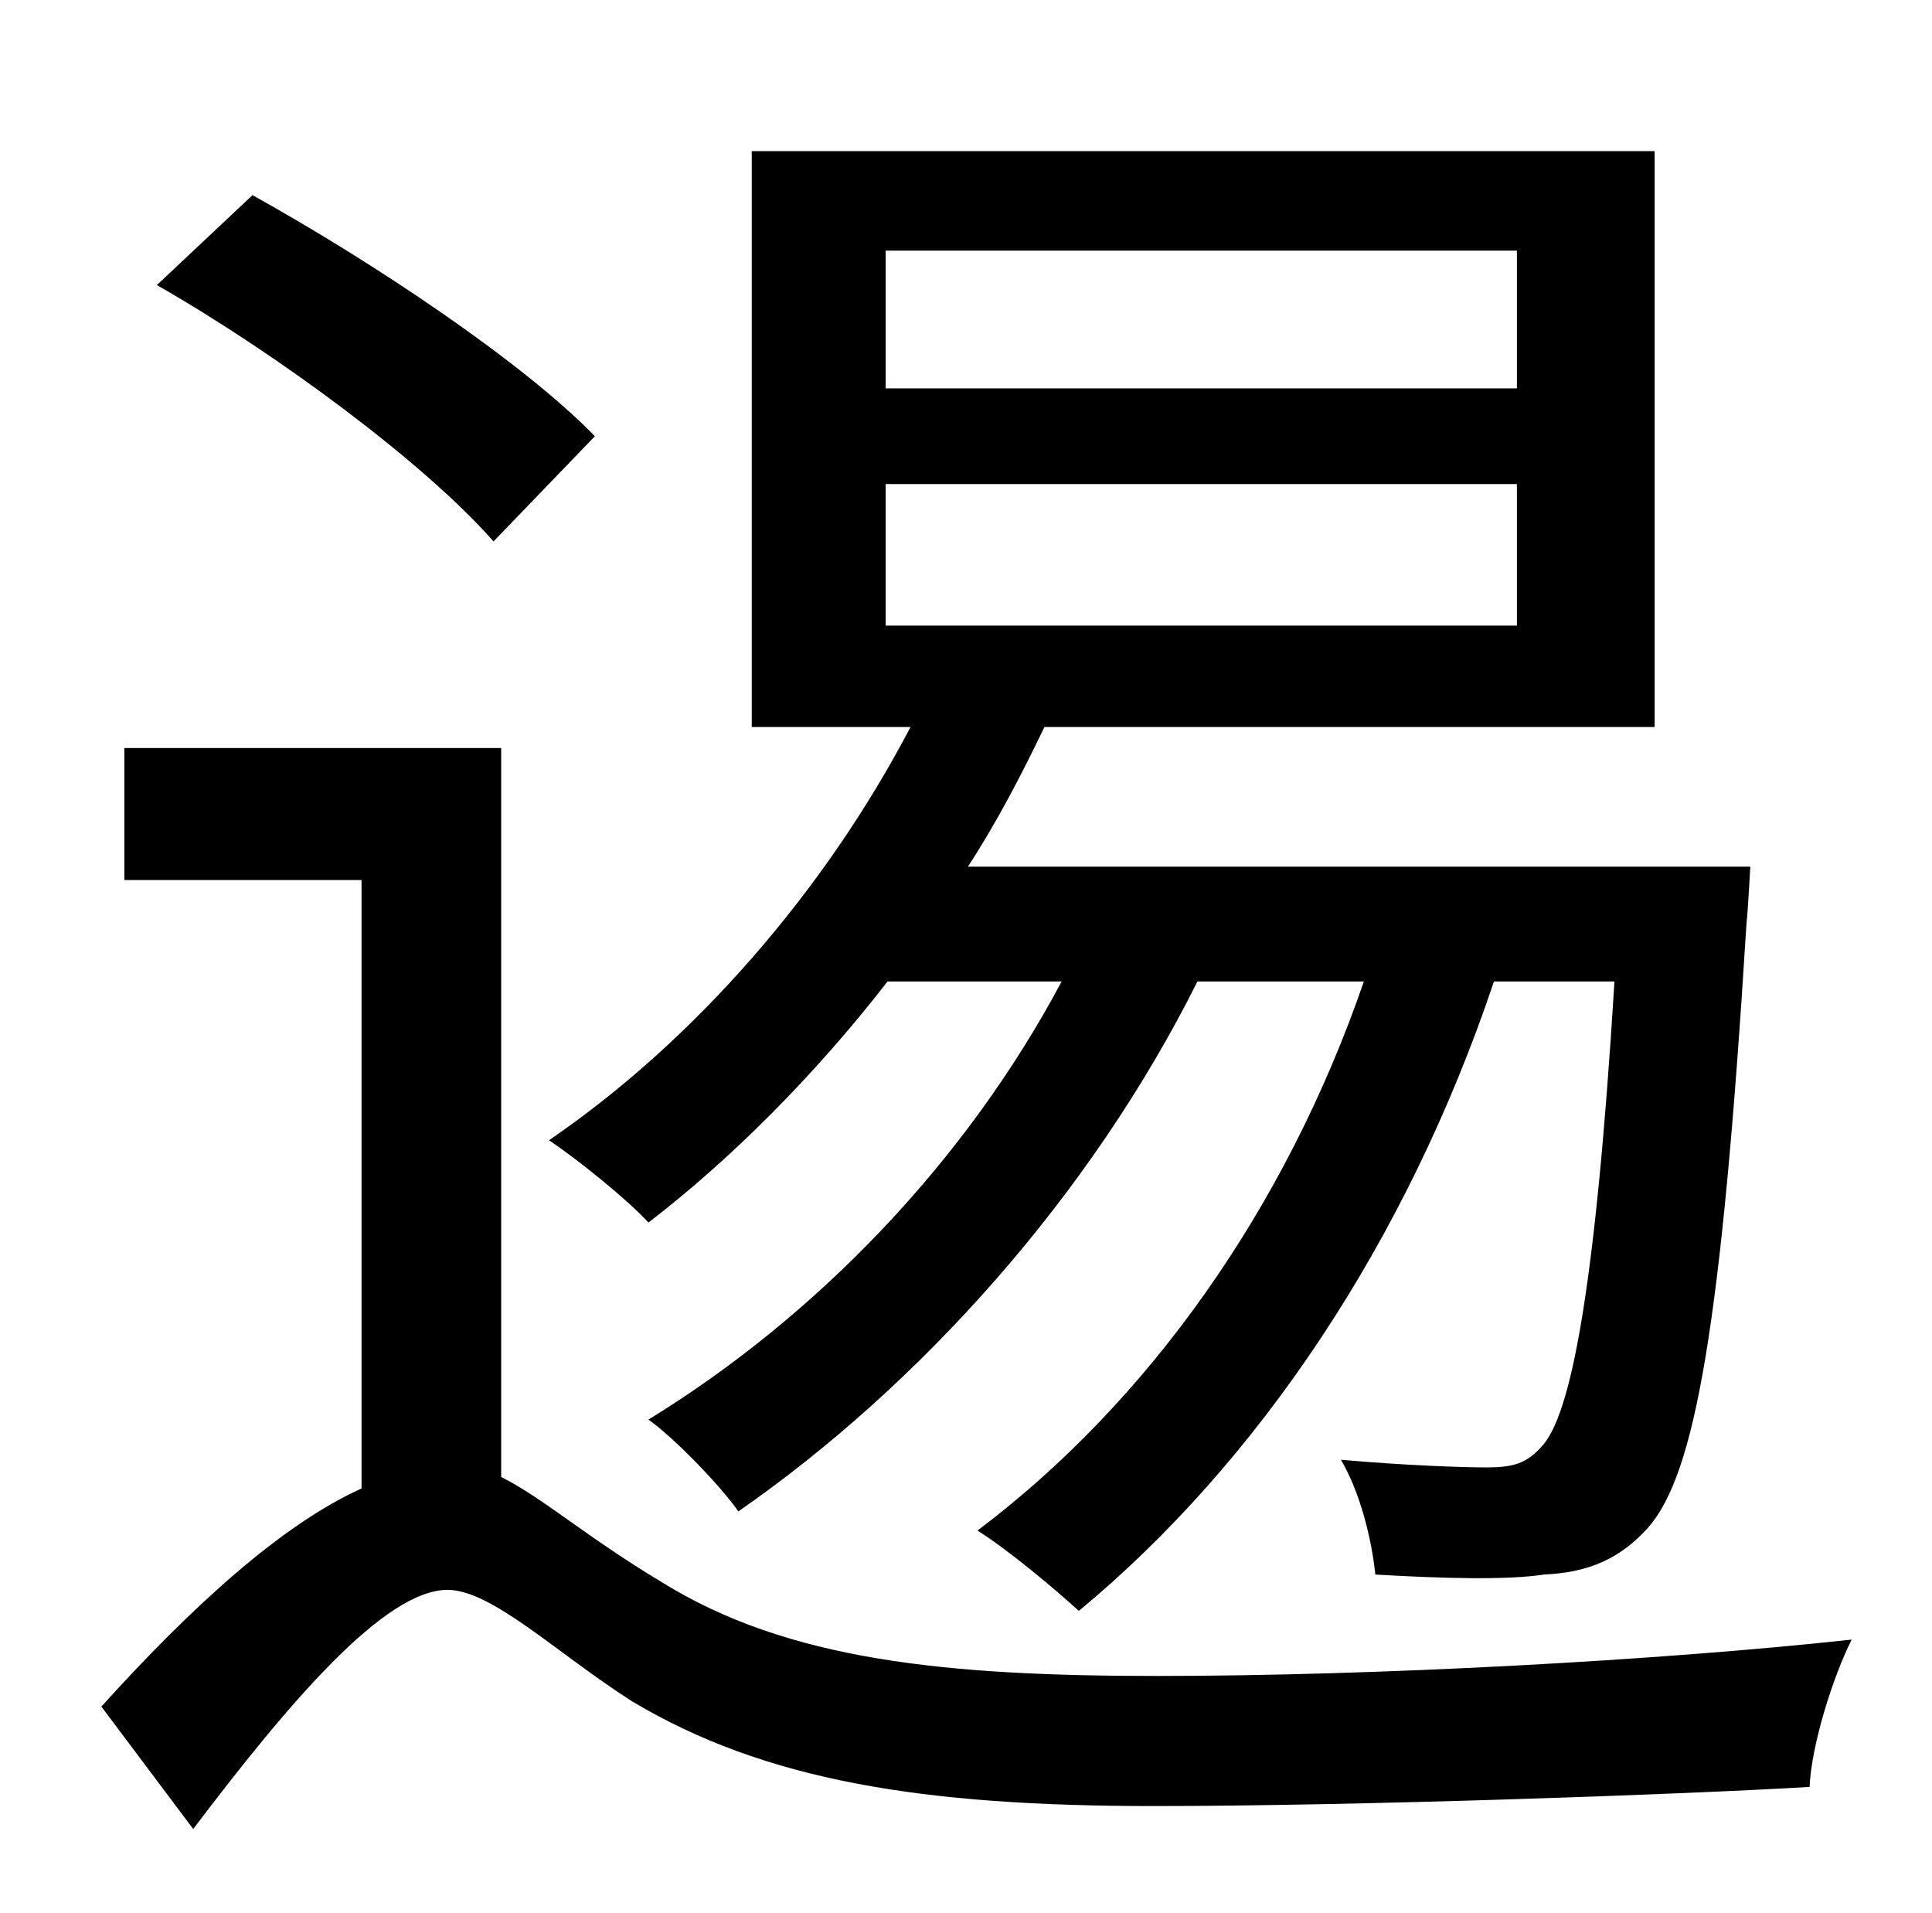 <?xml version="1.0" standalone="no"?>
<!DOCTYPE svg PUBLIC "-//W3C//DTD SVG 1.1//EN" "http://www.w3.org/Graphics/SVG/1.1/DTD/svg11.dtd" >
<svg xmlns="http://www.w3.org/2000/svg" xmlns:xlink="http://www.w3.org/1999/xlink" version="1.1" viewBox="-10 0 1010 1000">
   <path fill="currentColor"
d="M453 253v74h330v-74h-330zM453 131v72h330v-72h-330zM545 513h-91c-38 49 -82 93 -125 126c-11 -12 -37 -33 -52 -43c76 -52 144 -130 189 -216h-83v-301h472v301h-319c-12 25 -25 50 -40 73h409s-1 20 -2 30c-13 211 -27 287 -51 315c-15 17 -32 24 -55 25
c-19 3 -54 2 -88 0c-2 -19 -8 -43 -18 -60c34 3 64 4 76 4c14 0 21 -2 29 -11c15 -16 28 -80 38 -243h-63c-46 137 -124 252 -217 329c-12 -11 -37 -32 -53 -42c89 -67 161 -168 202 -287h-87c-56 112 -145 211 -240 277c-9 -13 -33 -38 -47 -48c88 -54 166 -135 216 -229z
M301 228l-53 55c-36 -41 -113 -98 -176 -134l50 -47c63 35 141 87 179 126zM252 391v381c22 11 44 31 84 55c66 41 149 49 259 49c114 0 262 -8 363 -19c-10 20 -21 55 -22 77c-67 4 -237 10 -343 10c-120 0 -203 -13 -273 -55c-39 -25 -73 -58 -96 -58
c-33 0 -83 59 -133 125l-48 -64c47 -52 94 -95 136 -114v-318h-124v-69h197z" />
</svg>
